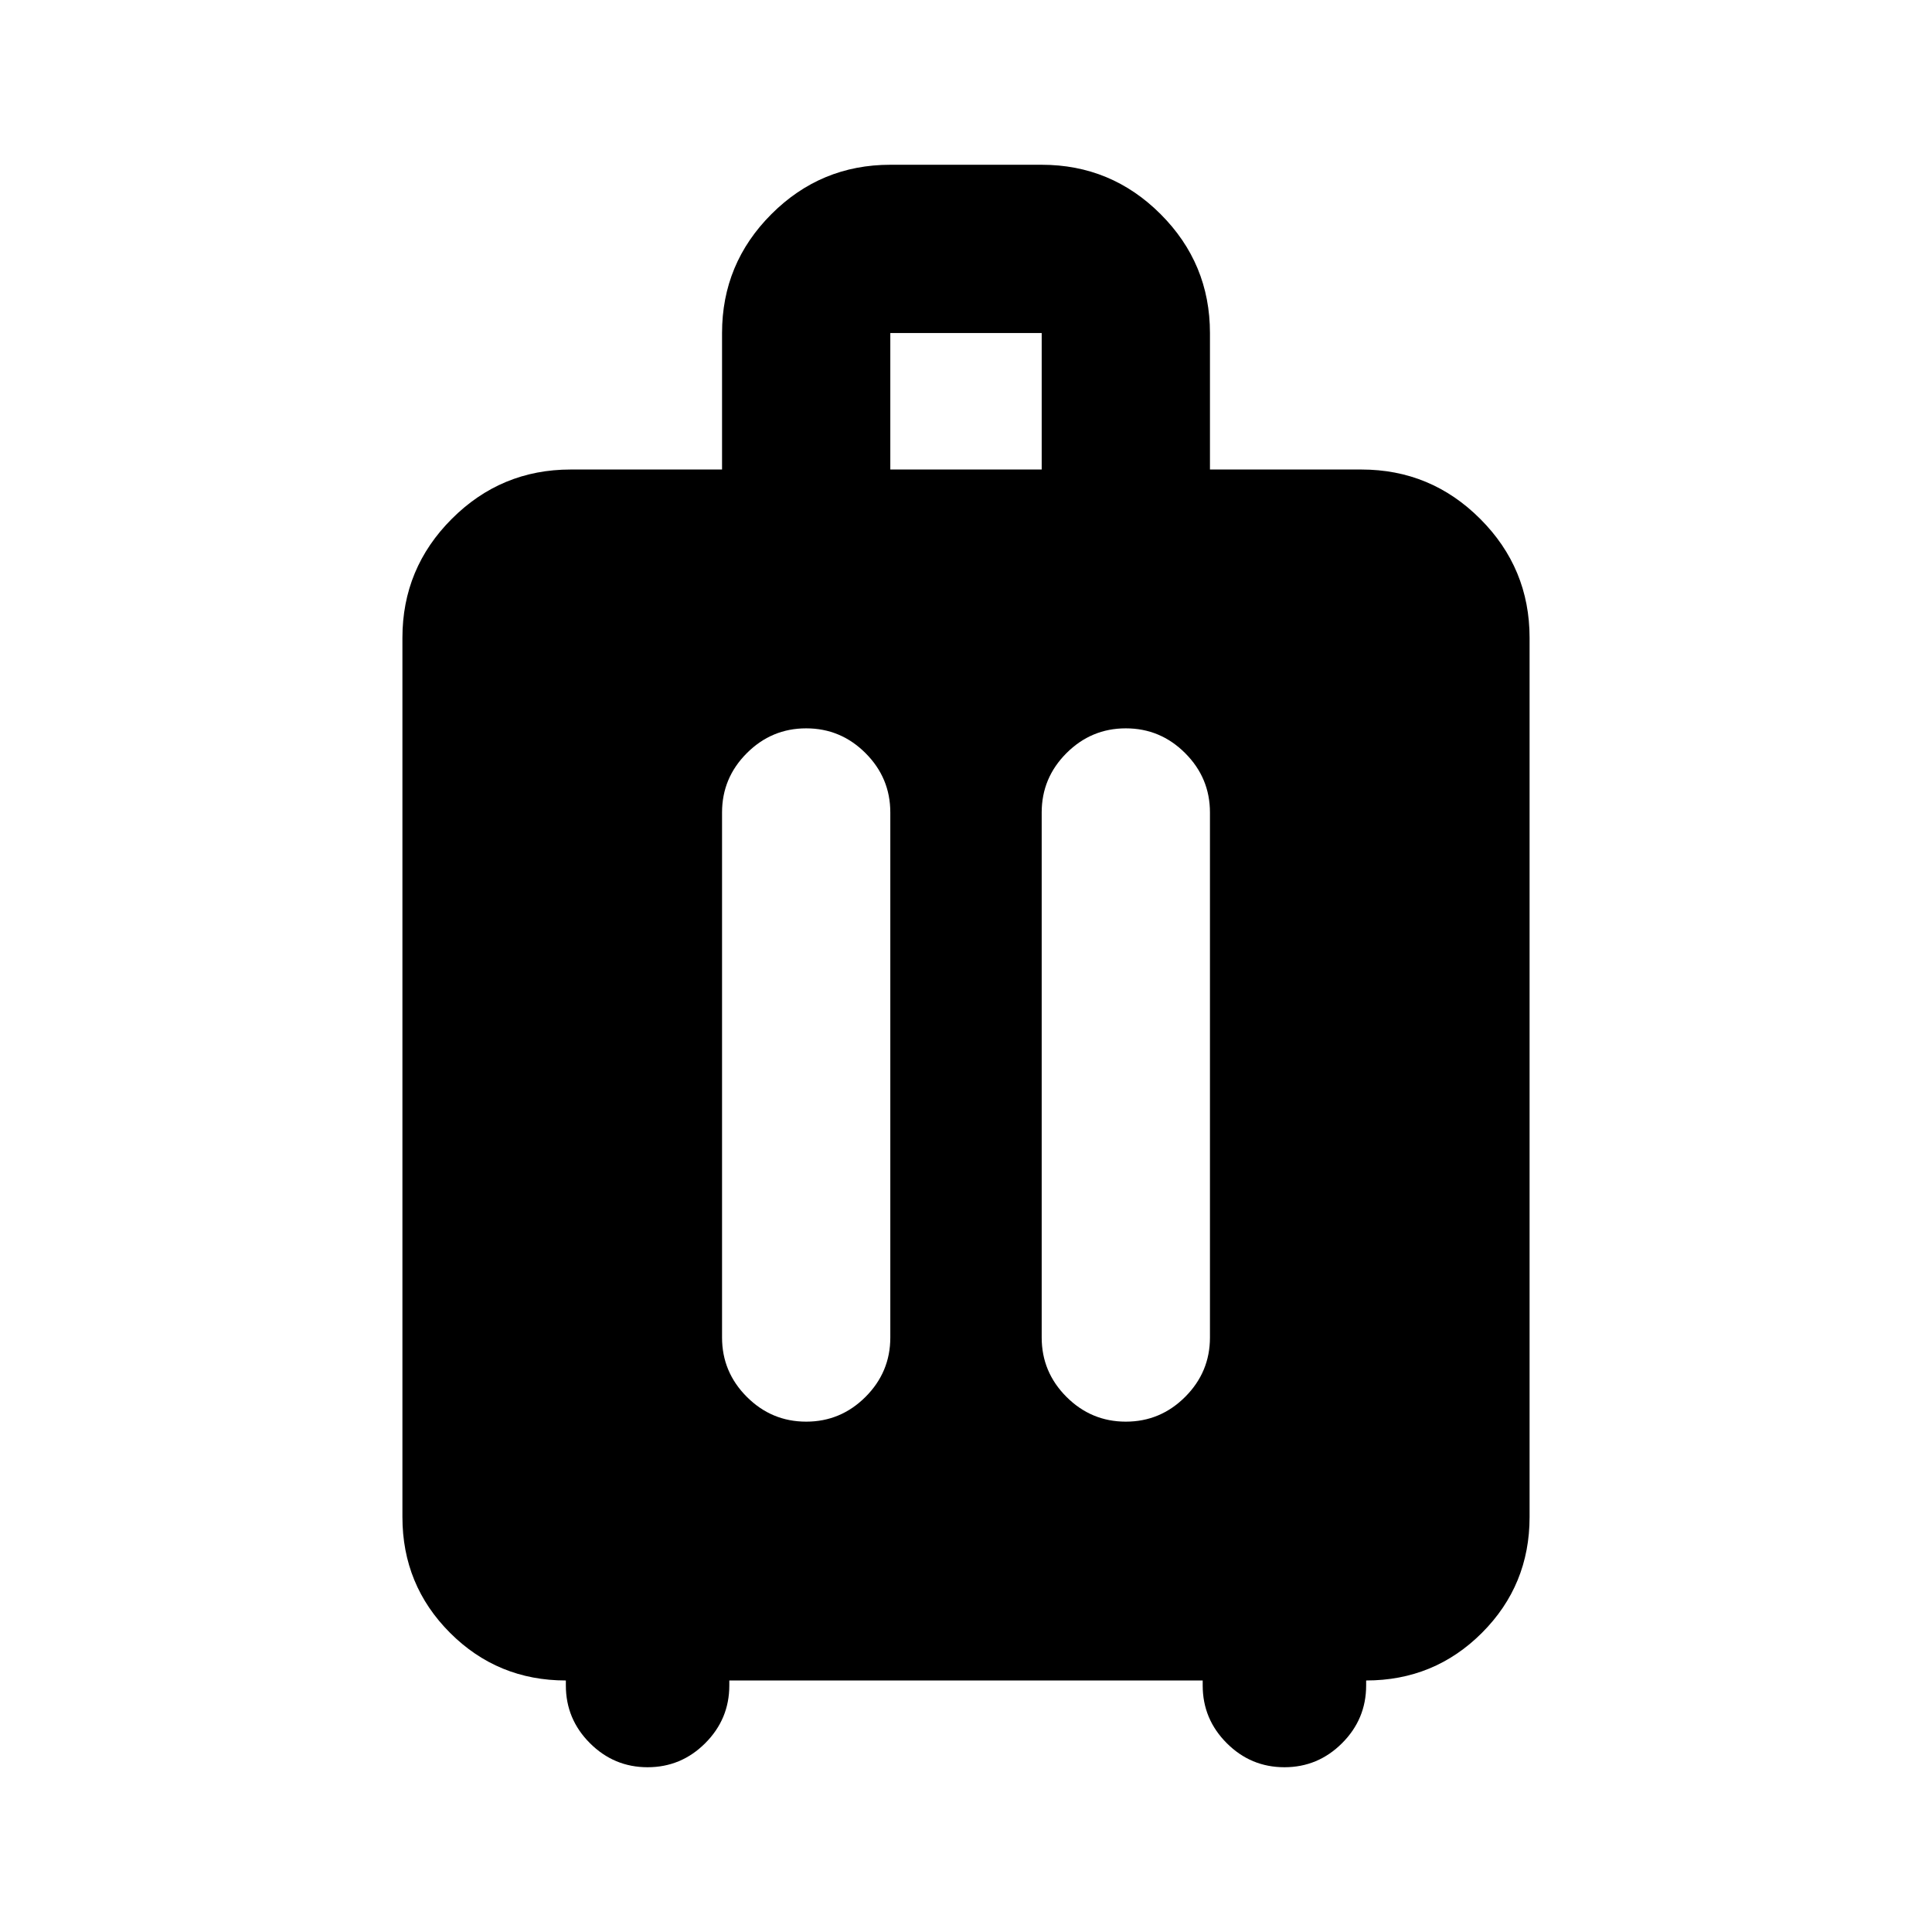 <svg xmlns="http://www.w3.org/2000/svg" height="24" viewBox="0 -960 960 960" width="24"><path d="M281.17-124.98q-33.87 0-57.54-23.67-23.67-23.68-23.67-57.55v-436.89q0-34.55 24.53-59.08 24.52-24.53 59.08-24.53h75.21v-67.82q0-34.55 24.53-59.08t59.08-24.53h75.22q34.55 0 59.08 24.53t24.53 59.08v67.82h75.21q34.56 0 59.08 24.53 24.53 24.53 24.53 59.08v436.89q0 33.87-23.67 57.55-23.67 23.67-57.54 23.67v2.5q0 16.7-11.96 28.65-11.96 11.96-28.65 11.96-16.7 0-28.65-11.96-11.96-11.95-11.96-28.65v-2.5H362.39v2.5q0 16.7-11.96 28.65-11.95 11.96-28.65 11.96-16.69 0-28.65-11.96-11.96-11.95-11.96-28.65v-2.5Zm119.42-473.11q-17.18 0-29.49 12.32-12.32 12.31-12.32 29.49v260.89q0 17.17 12.32 29.49 12.31 12.31 29.49 12.31 17.17 0 29.49-12.31 12.31-12.32 12.31-29.49v-260.89q0-17.18-12.31-29.49-12.32-12.32-29.49-12.32Zm158.82 0q-17.17 0-29.49 12.32-12.31 12.31-12.31 29.49v260.89q0 17.17 12.31 29.49 12.32 12.31 29.49 12.31 17.18 0 29.49-12.31 12.32-12.32 12.32-29.49v-260.89q0-17.18-12.32-29.49-12.31-12.32-29.49-12.32ZM442.39-726.7h75.22v-67.82h-75.22v67.82Z"/></svg>